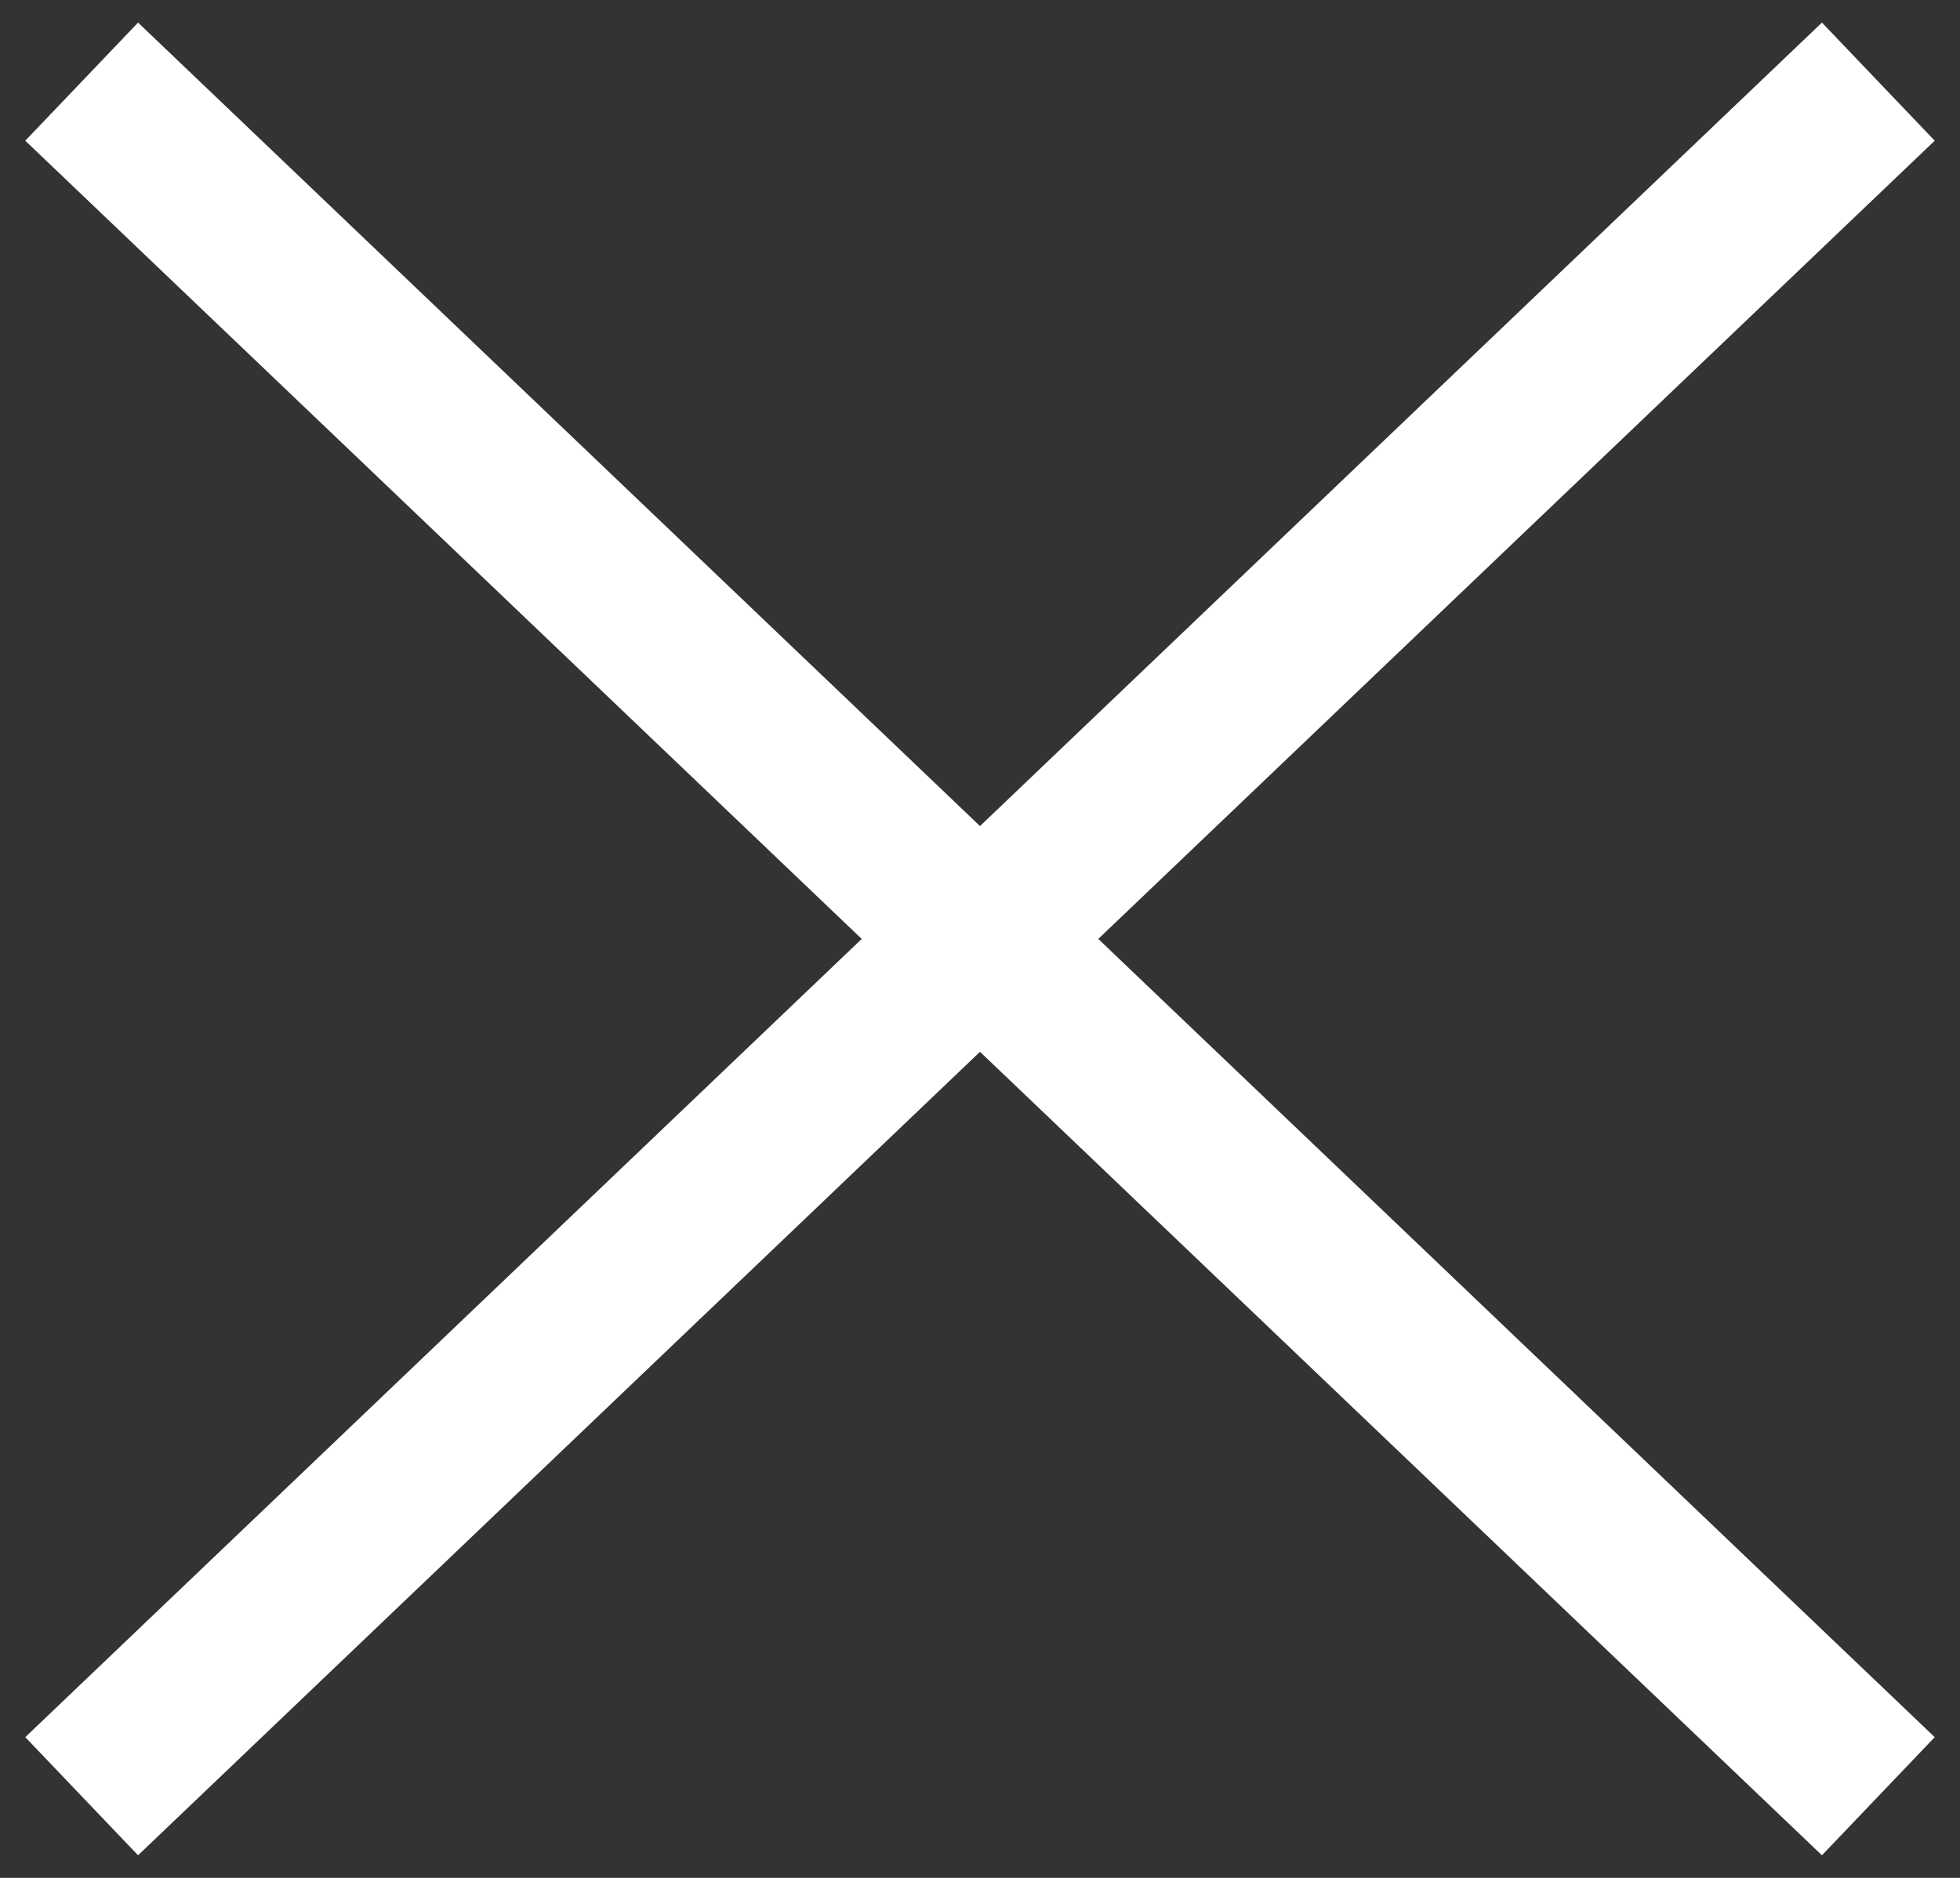 <svg width="24" height="23" viewBox="0 0 24 23" fill="none" xmlns="http://www.w3.org/2000/svg">
<rect x="0" y="0" width="24" height="23" fill="#333333" stroke="none"/>
<path d="M1 1L12 11.5M23 22L12 11.5M12 11.5L23 1L1 22" stroke="white" stroke-width="2"/>
</svg>
